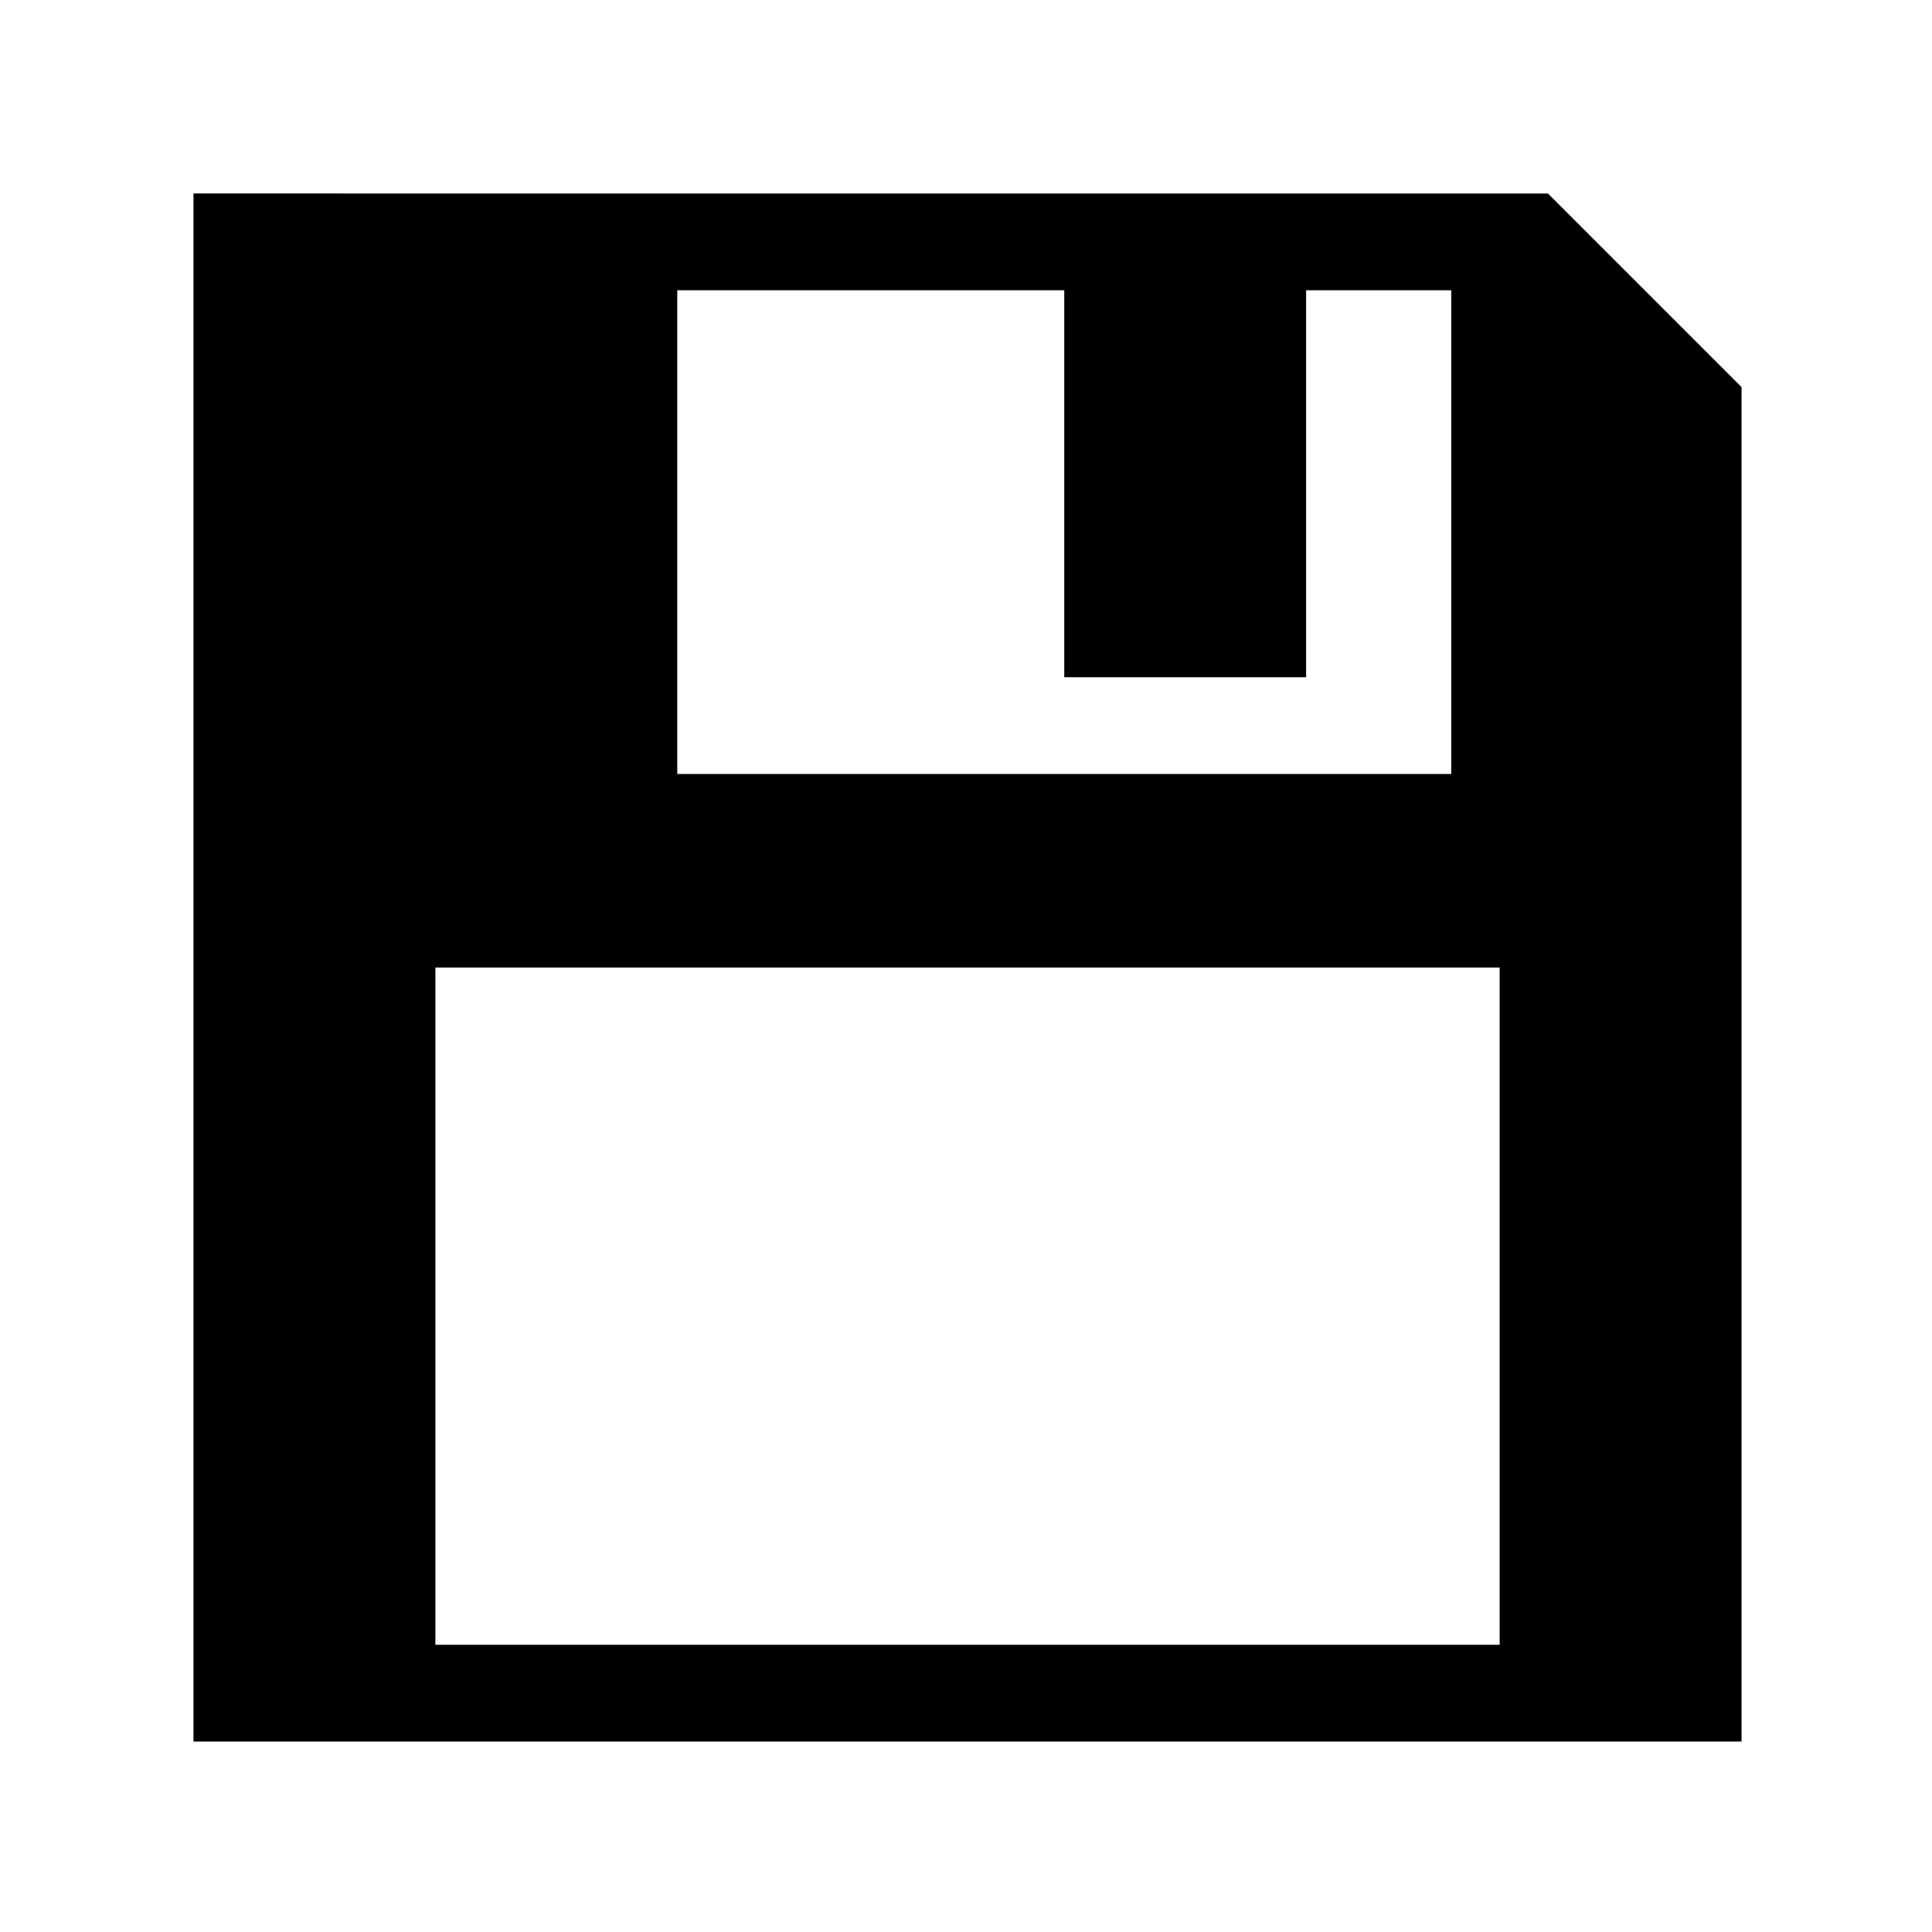 <?xml version="1.0"?>
<svg xmlns="http://www.w3.org/2000/svg" viewBox="0 0 10 10">
    <g>
        <path
            d="M 3.779,3.779 V 34.016 H 34.016 V 7.561 l -3.781,-3.781 z m 9.449,1.89 h 7.559 l 0,7.559 h 4.724 l 0,-7.559 h 2.835 V 15.118 H 13.228 Z M 8.504,18.898 H 29.291 l 3.22e-4,13.228 H 8.504 Z"
            transform="scale(0.265)"
        />
    </g>
</svg>
